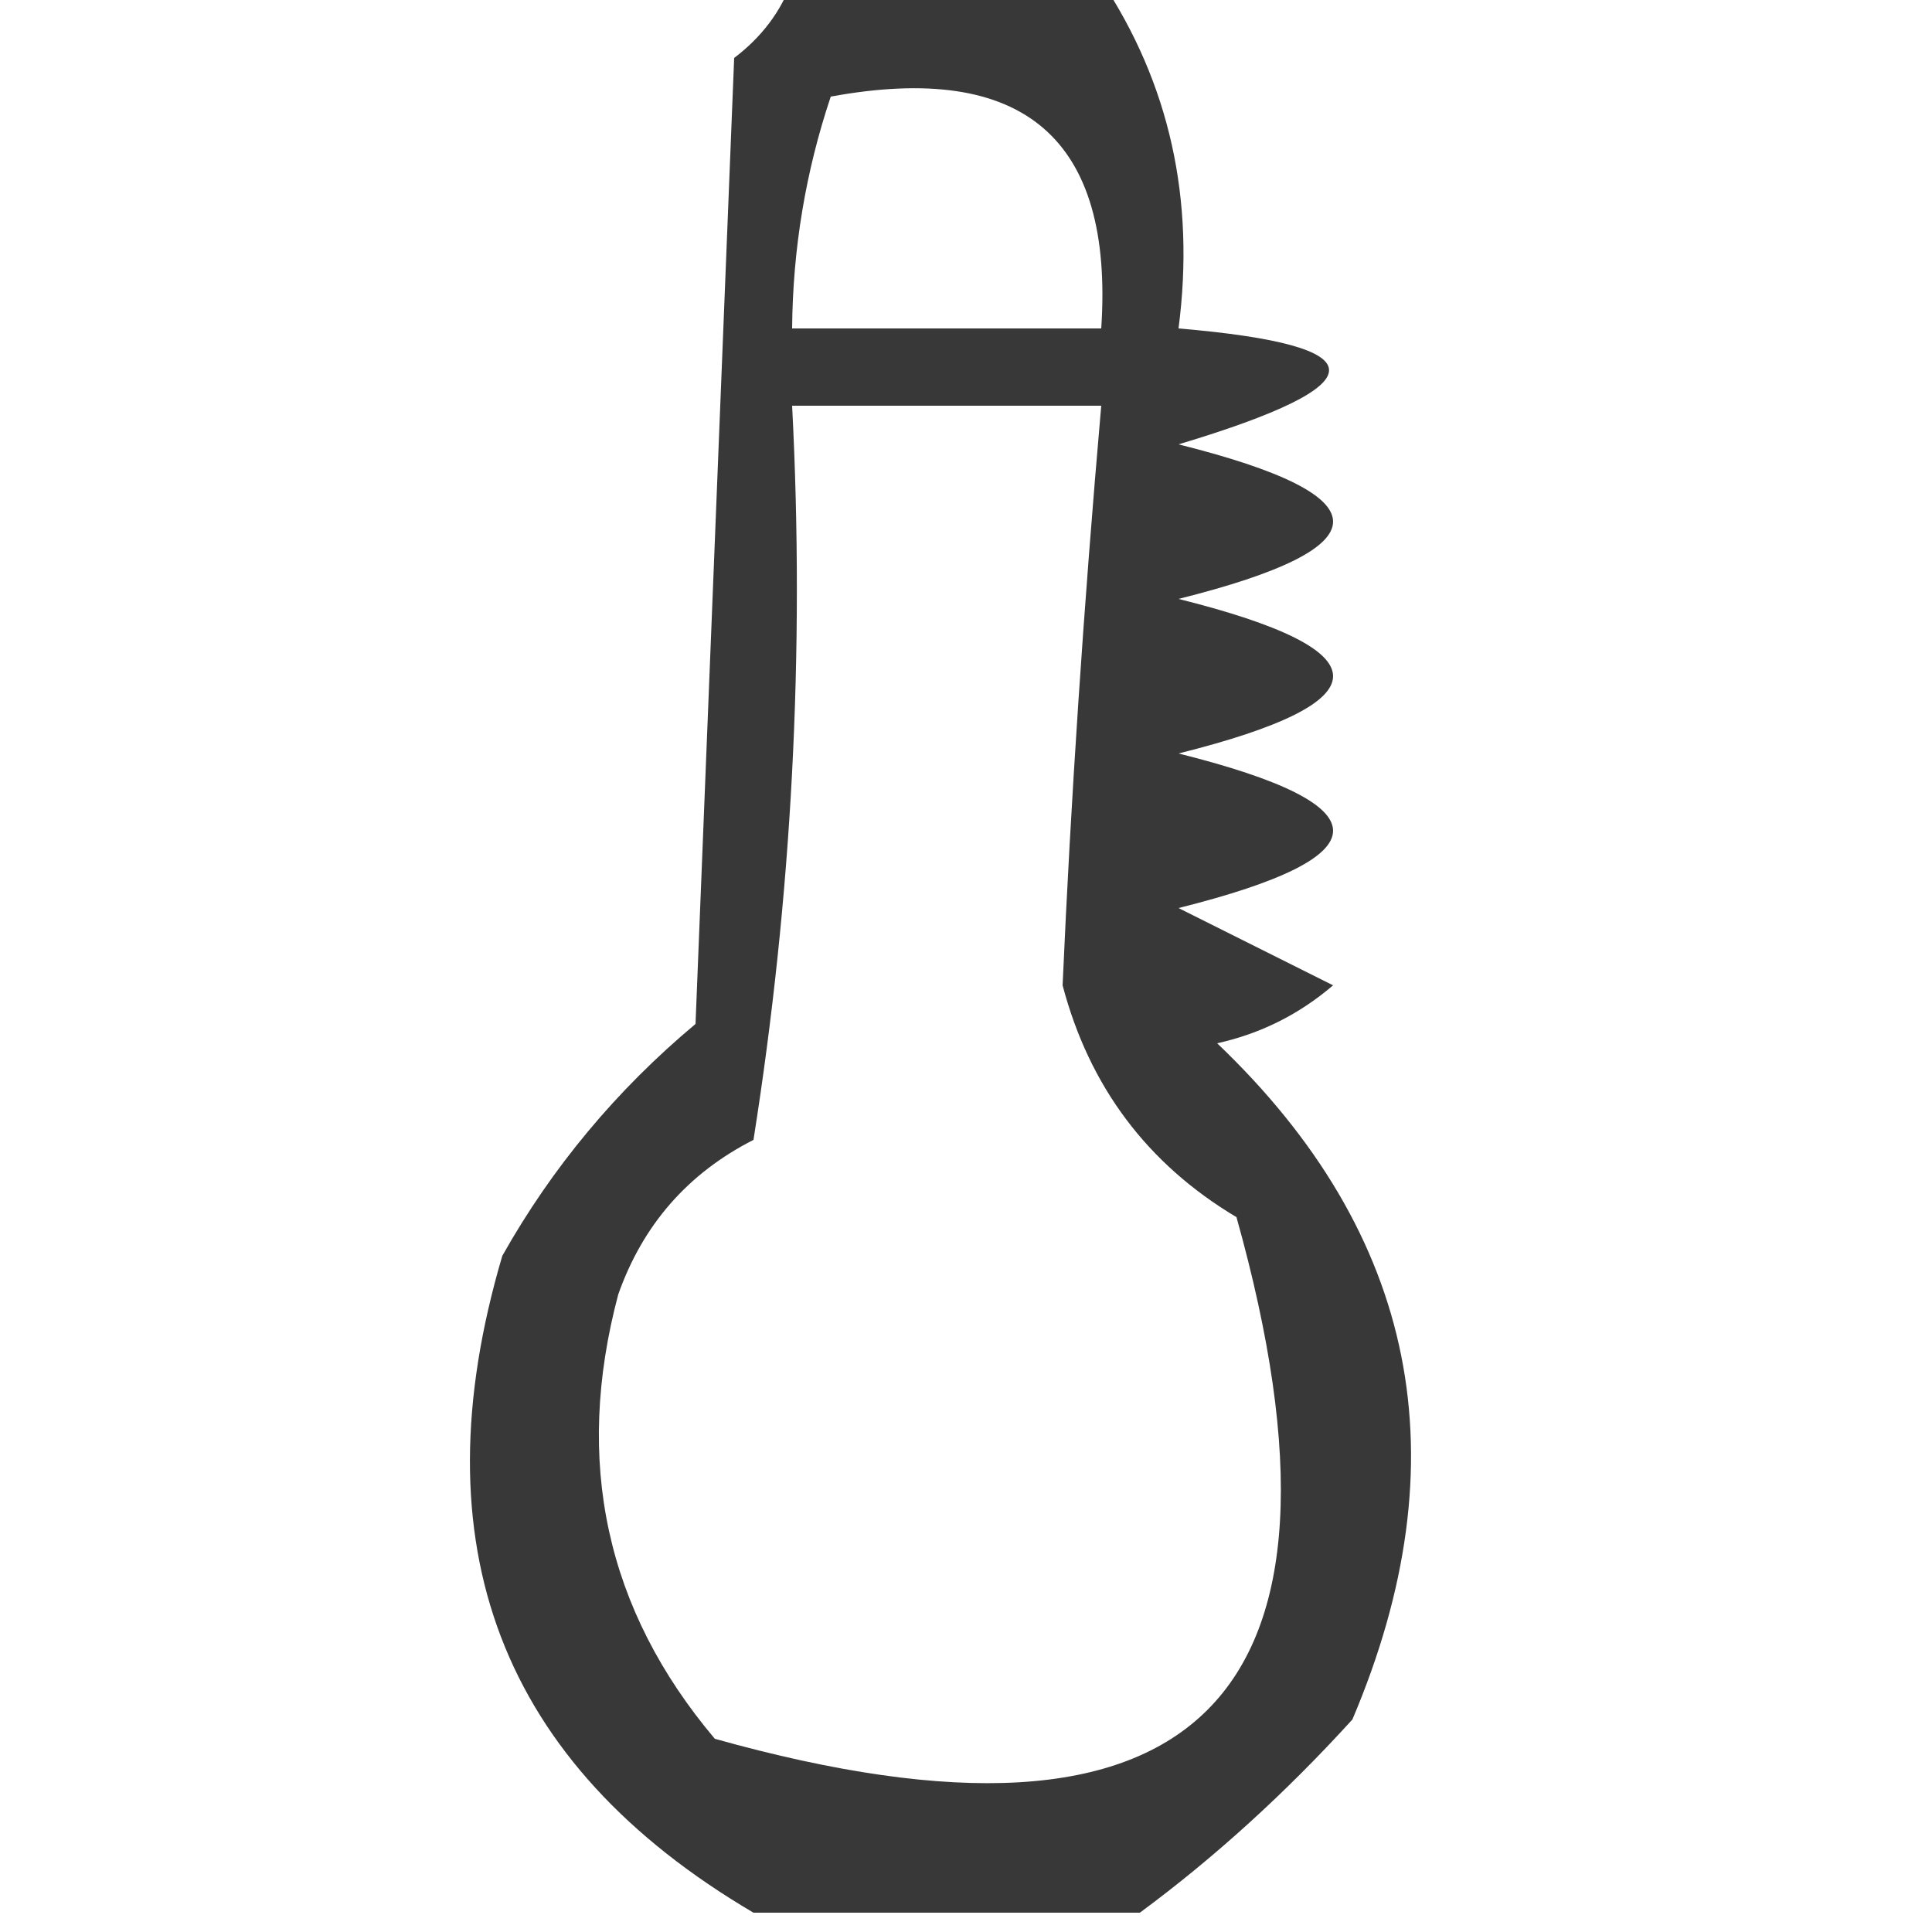 <?xml version="1.0" encoding="UTF-8"?>
<!DOCTYPE svg PUBLIC "-//W3C//DTD SVG 1.1//EN" "http://www.w3.org/Graphics/SVG/1.1/DTD/svg11.dtd">
<svg xmlns="http://www.w3.org/2000/svg" version="1.1" width="50px" height="50px" style="shape-rendering:geometricPrecision; text-rendering:geometricPrecision; image-rendering:optimizeQuality; fill-rule:evenodd; clip-rule:evenodd" xmlns:xlink="http://www.w3.org/1999/xlink">
<g><path style="opacity:0.779" fill="#000000" d="M 20.5,-0.5 C 23.167,-0.5 25.833,-0.5 28.5,-0.5C 30.268,2.162 30.935,5.162 30.5,8.5C 35.694,8.942 35.694,9.942 30.5,11.5C 35.833,12.833 35.833,14.167 30.5,15.5C 35.833,16.833 35.833,18.167 30.5,19.5C 35.833,20.833 35.833,22.167 30.5,23.5C 31.833,24.167 33.167,24.833 34.5,25.5C 33.624,26.251 32.624,26.751 31.5,27C 36.685,31.947 37.851,37.781 35,44.5C 33.27,46.402 31.437,48.069 29.5,49.5C 26.167,49.5 22.833,49.5 19.5,49.5C 12.954,45.652 10.788,39.985 13,32.5C 14.29,30.208 15.957,28.208 18,26.5C 18.333,18.167 18.667,9.833 19,1.5C 19.717,0.956 20.217,0.289 20.5,-0.5 Z M 21.5,2.5 C 26.495,1.582 28.828,3.582 28.5,8.5C 25.833,8.5 23.167,8.5 20.5,8.5C 20.517,6.435 20.851,4.435 21.5,2.5 Z M 20.5,10.5 C 23.167,10.5 25.833,10.5 28.5,10.5C 28.046,15.695 27.712,20.695 27.5,25.5C 28.192,28.123 29.692,30.123 32,31.5C 35.5,44 31,48.5 18.5,45C 15.682,41.662 14.848,37.829 16,33.5C 16.637,31.697 17.803,30.364 19.5,29.5C 20.496,23.201 20.83,16.868 20.5,10.5 Z"/></g>
</svg>
